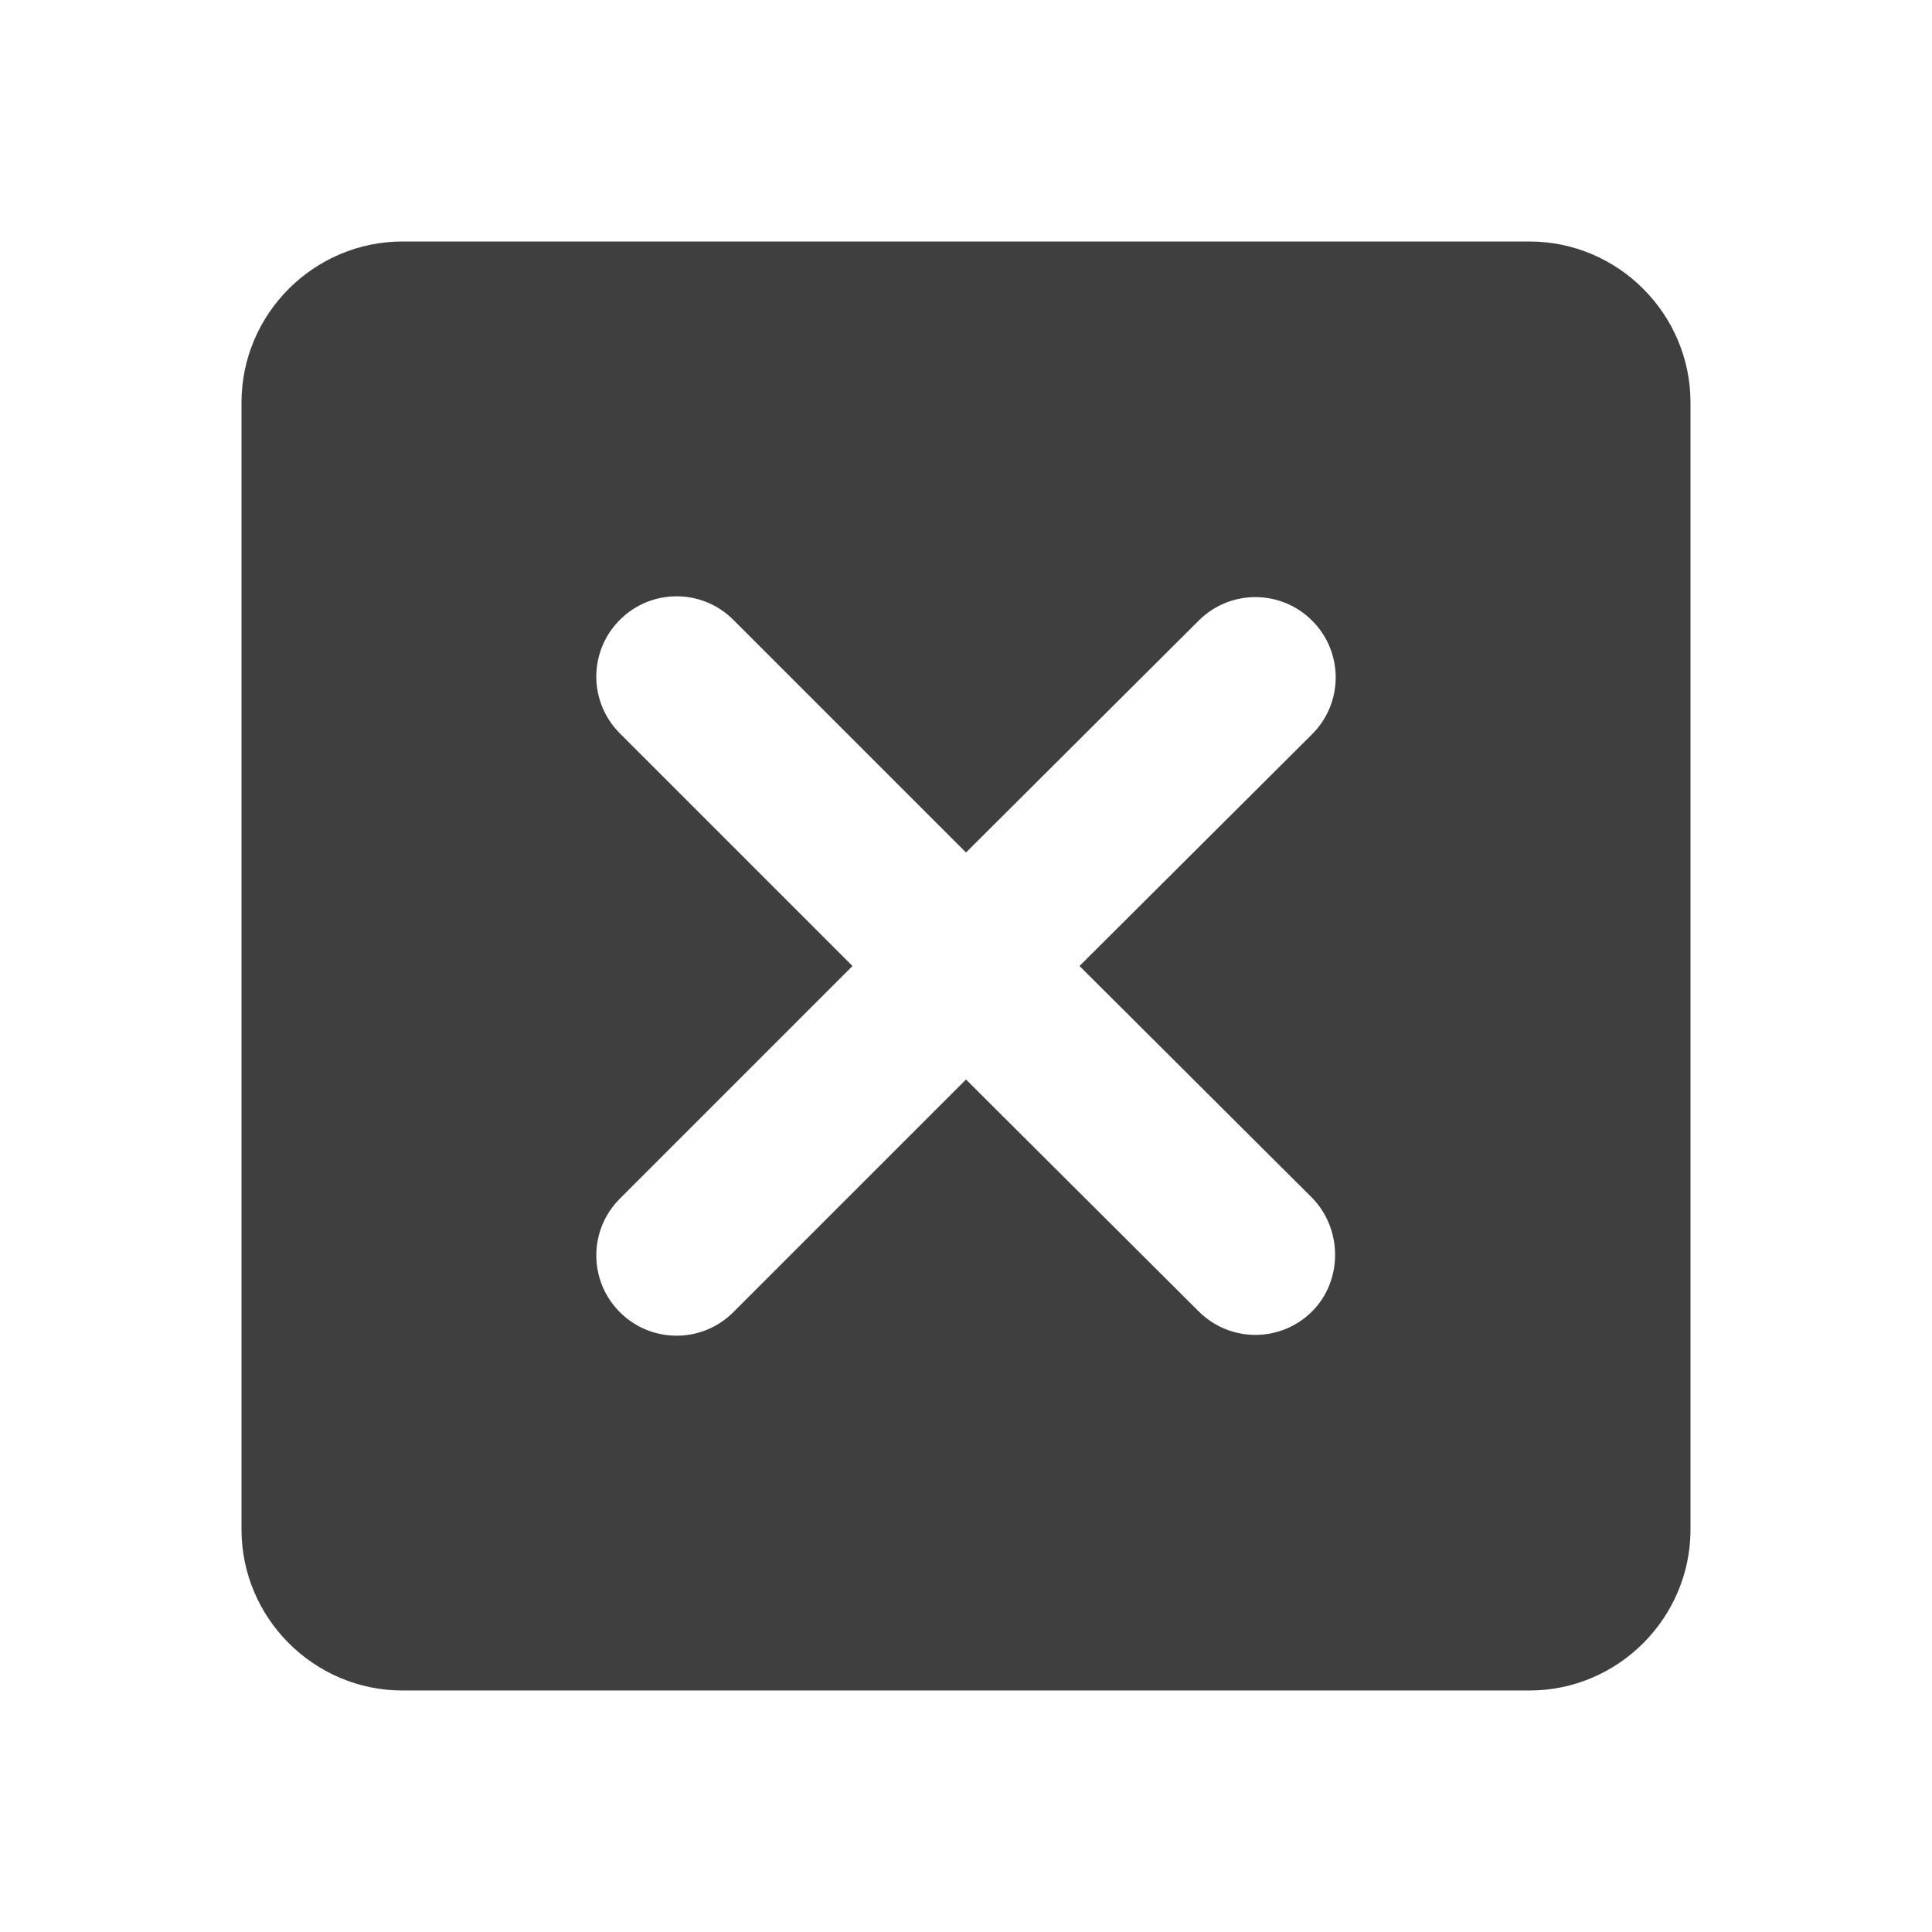 <svg height="24" viewBox="0 0 24 24" width="24" xmlns="http://www.w3.org/2000/svg"><path d="m3 5v14c0 1.1.9 2 2 2h14c1.1 0 2-.9 2-2v-14c0-1.1-.9-2-2-2h-14c-1.1 0-2 .9-2 2zm13.3 11.29c-.39.39-1.02.39-1.41 0l-2.89-2.88-2.89 2.89c-.39.39-1.02.39-1.41 0-.39-.39-.39-1.02 0-1.41l2.89-2.89-2.89-2.89c-.39-.39-.39-1.02 0-1.41.39-.39 1.02-.39 1.41 0l2.89 2.89 2.89-2.88c.39-.39 1.02-.39 1.41 0 .39.39.39 1.02 0 1.41l-2.89 2.88 2.89 2.88c.38.39.38 1.03 0 1.41z" fill="#3f3f3f" fill-rule="evenodd"/></svg>